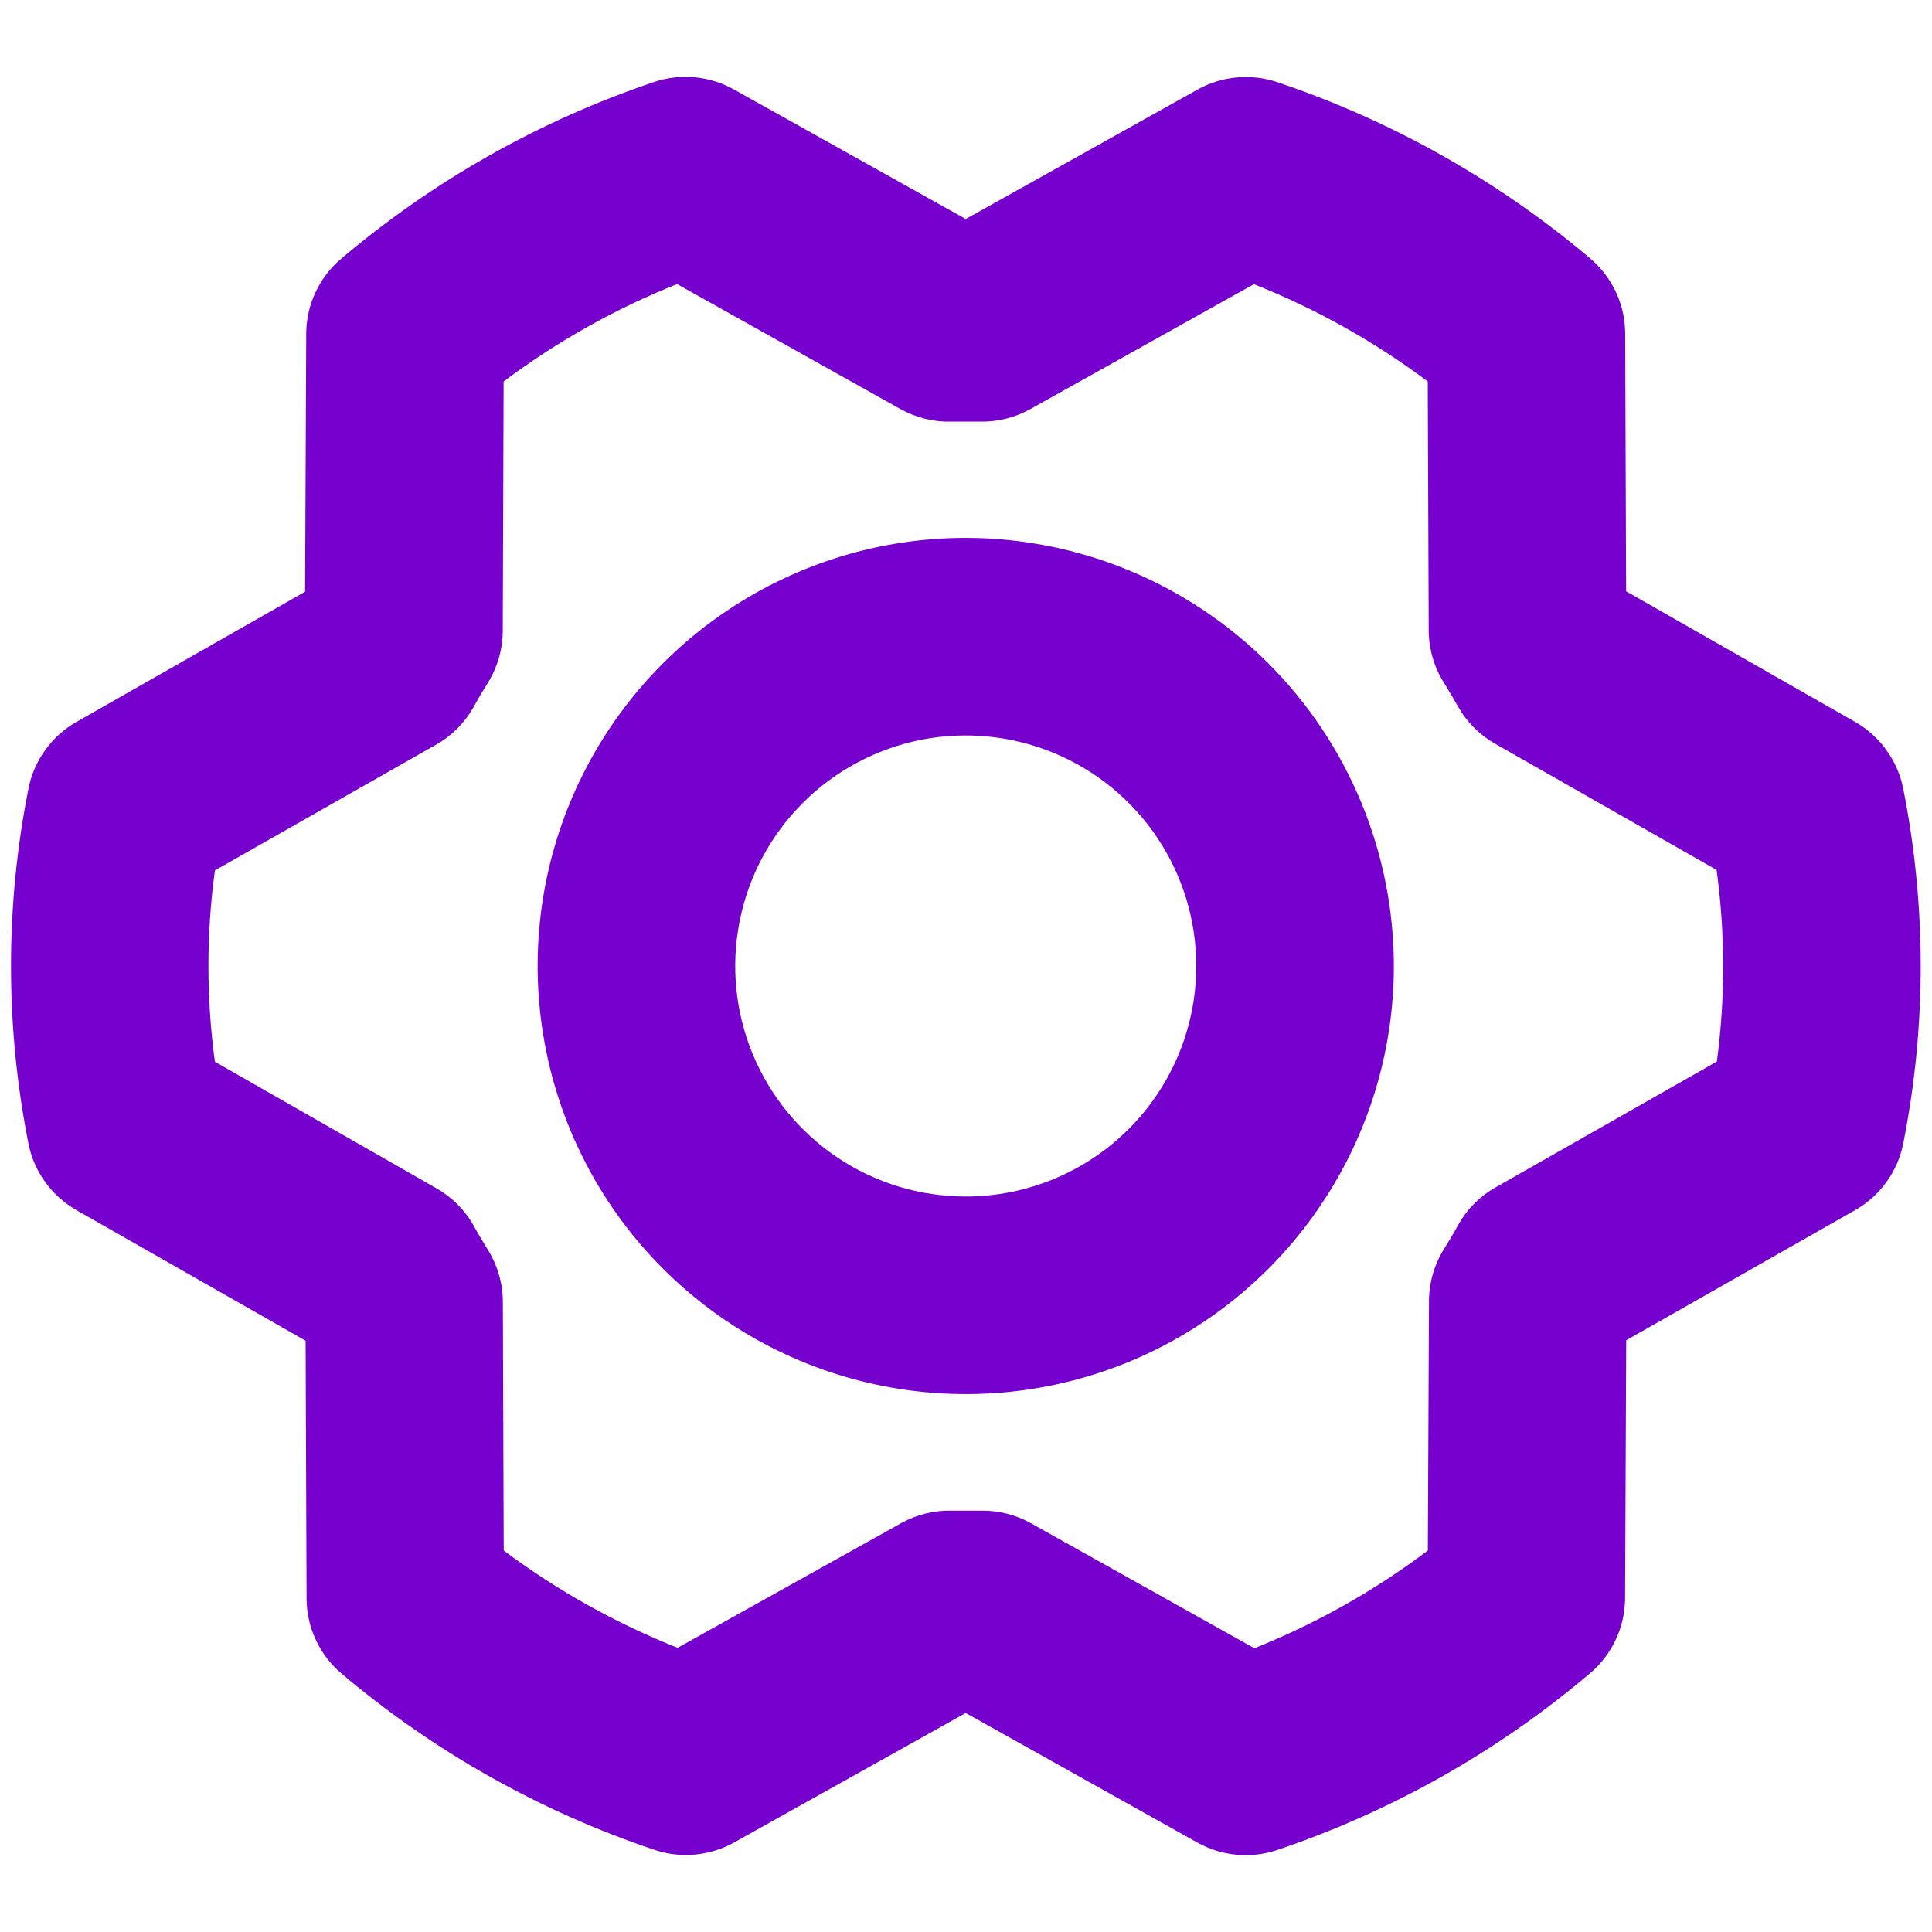 <svg width="22" height="22" viewBox="0 0 22 22" fill="none" xmlns="http://www.w3.org/2000/svg">
<path d="M10.997 6.125C10.033 6.125 9.09 6.411 8.289 6.947C7.487 7.482 6.862 8.244 6.493 9.134C6.124 10.025 6.028 11.005 6.216 11.951C6.404 12.897 6.868 13.765 7.55 14.447C8.232 15.129 9.1 15.593 10.046 15.781C10.992 15.969 11.972 15.873 12.863 15.504C13.753 15.135 14.515 14.51 15.05 13.708C15.586 12.907 15.872 11.964 15.872 11C15.871 9.708 15.357 8.468 14.443 7.554C13.529 6.641 12.29 6.126 10.997 6.125ZM10.997 13.625C10.478 13.625 9.97 13.471 9.539 13.183C9.107 12.894 8.771 12.484 8.572 12.005C8.373 11.525 8.321 10.997 8.423 10.488C8.524 9.979 8.774 9.511 9.141 9.144C9.508 8.777 9.976 8.527 10.485 8.425C10.994 8.324 11.522 8.376 12.002 8.575C12.481 8.773 12.891 9.11 13.18 9.542C13.468 9.973 13.622 10.481 13.622 11C13.622 11.696 13.345 12.364 12.853 12.856C12.361 13.348 11.693 13.625 10.997 13.625ZM21.672 8.978C21.64 8.819 21.574 8.67 21.479 8.539C21.385 8.408 21.263 8.299 21.122 8.219L18.517 6.733L18.506 3.798C18.506 3.635 18.47 3.474 18.401 3.327C18.332 3.179 18.232 3.048 18.108 2.943C17.058 2.055 15.849 1.374 14.546 0.936C14.397 0.886 14.239 0.867 14.083 0.882C13.927 0.896 13.775 0.943 13.638 1.019L10.997 2.494L8.356 1.018C8.219 0.942 8.067 0.894 7.91 0.88C7.754 0.865 7.596 0.884 7.447 0.934C6.143 1.374 4.934 2.057 3.884 2.947C3.76 3.052 3.661 3.183 3.592 3.33C3.523 3.477 3.487 3.638 3.487 3.8L3.474 6.738L0.872 8.22C0.731 8.3 0.61 8.409 0.515 8.541C0.42 8.672 0.355 8.822 0.324 8.981C0.059 10.315 0.059 11.688 0.324 13.022C0.355 13.181 0.421 13.33 0.515 13.461C0.61 13.592 0.732 13.701 0.872 13.781L3.48 15.267L3.491 18.202C3.491 18.365 3.527 18.526 3.596 18.673C3.665 18.821 3.765 18.952 3.889 19.057C4.939 19.945 6.148 20.626 7.451 21.064C7.6 21.114 7.758 21.133 7.914 21.118C8.07 21.104 8.222 21.057 8.359 20.981L10.997 19.506L13.635 20.982C13.773 21.058 13.924 21.106 14.081 21.12C14.238 21.135 14.396 21.116 14.545 21.066C15.849 20.626 17.058 19.943 18.107 19.053C18.231 18.948 18.331 18.817 18.399 18.67C18.468 18.523 18.504 18.363 18.505 18.2L18.518 15.262L21.125 13.78C21.266 13.7 21.387 13.591 21.482 13.459C21.577 13.328 21.642 13.178 21.673 13.019C21.938 11.685 21.937 10.312 21.672 8.978ZM19.55 12.088L17.03 13.521C16.851 13.622 16.703 13.771 16.603 13.951C16.553 14.045 16.499 14.132 16.444 14.221C16.333 14.399 16.273 14.604 16.272 14.813L16.259 17.656C15.653 18.113 14.989 18.487 14.284 18.769L11.739 17.345C11.571 17.251 11.382 17.202 11.189 17.202H11.162C11.055 17.202 10.947 17.202 10.84 17.202C10.639 17.197 10.44 17.246 10.264 17.343L7.716 18.764C7.01 18.483 6.344 18.111 5.736 17.656L5.726 14.821C5.725 14.612 5.665 14.406 5.554 14.229C5.5 14.141 5.445 14.05 5.395 13.959C5.295 13.78 5.147 13.632 4.969 13.531L2.447 12.09C2.349 11.367 2.349 10.634 2.447 9.912L4.967 8.479C5.146 8.378 5.293 8.229 5.394 8.05C5.444 7.956 5.498 7.868 5.553 7.779C5.664 7.601 5.724 7.396 5.725 7.187L5.735 4.344C6.342 3.889 7.006 3.516 7.71 3.235L10.255 4.659C10.431 4.757 10.631 4.807 10.832 4.801C10.939 4.801 11.048 4.801 11.155 4.801C11.356 4.806 11.554 4.757 11.73 4.66L14.278 3.236C14.984 3.516 15.65 3.889 16.258 4.344L16.269 7.179C16.27 7.388 16.329 7.594 16.44 7.771C16.495 7.859 16.549 7.95 16.6 8.041C16.7 8.22 16.847 8.368 17.025 8.469L19.547 9.906C19.646 10.63 19.647 11.364 19.55 12.088Z" fill="#7600CD"/>
</svg>
